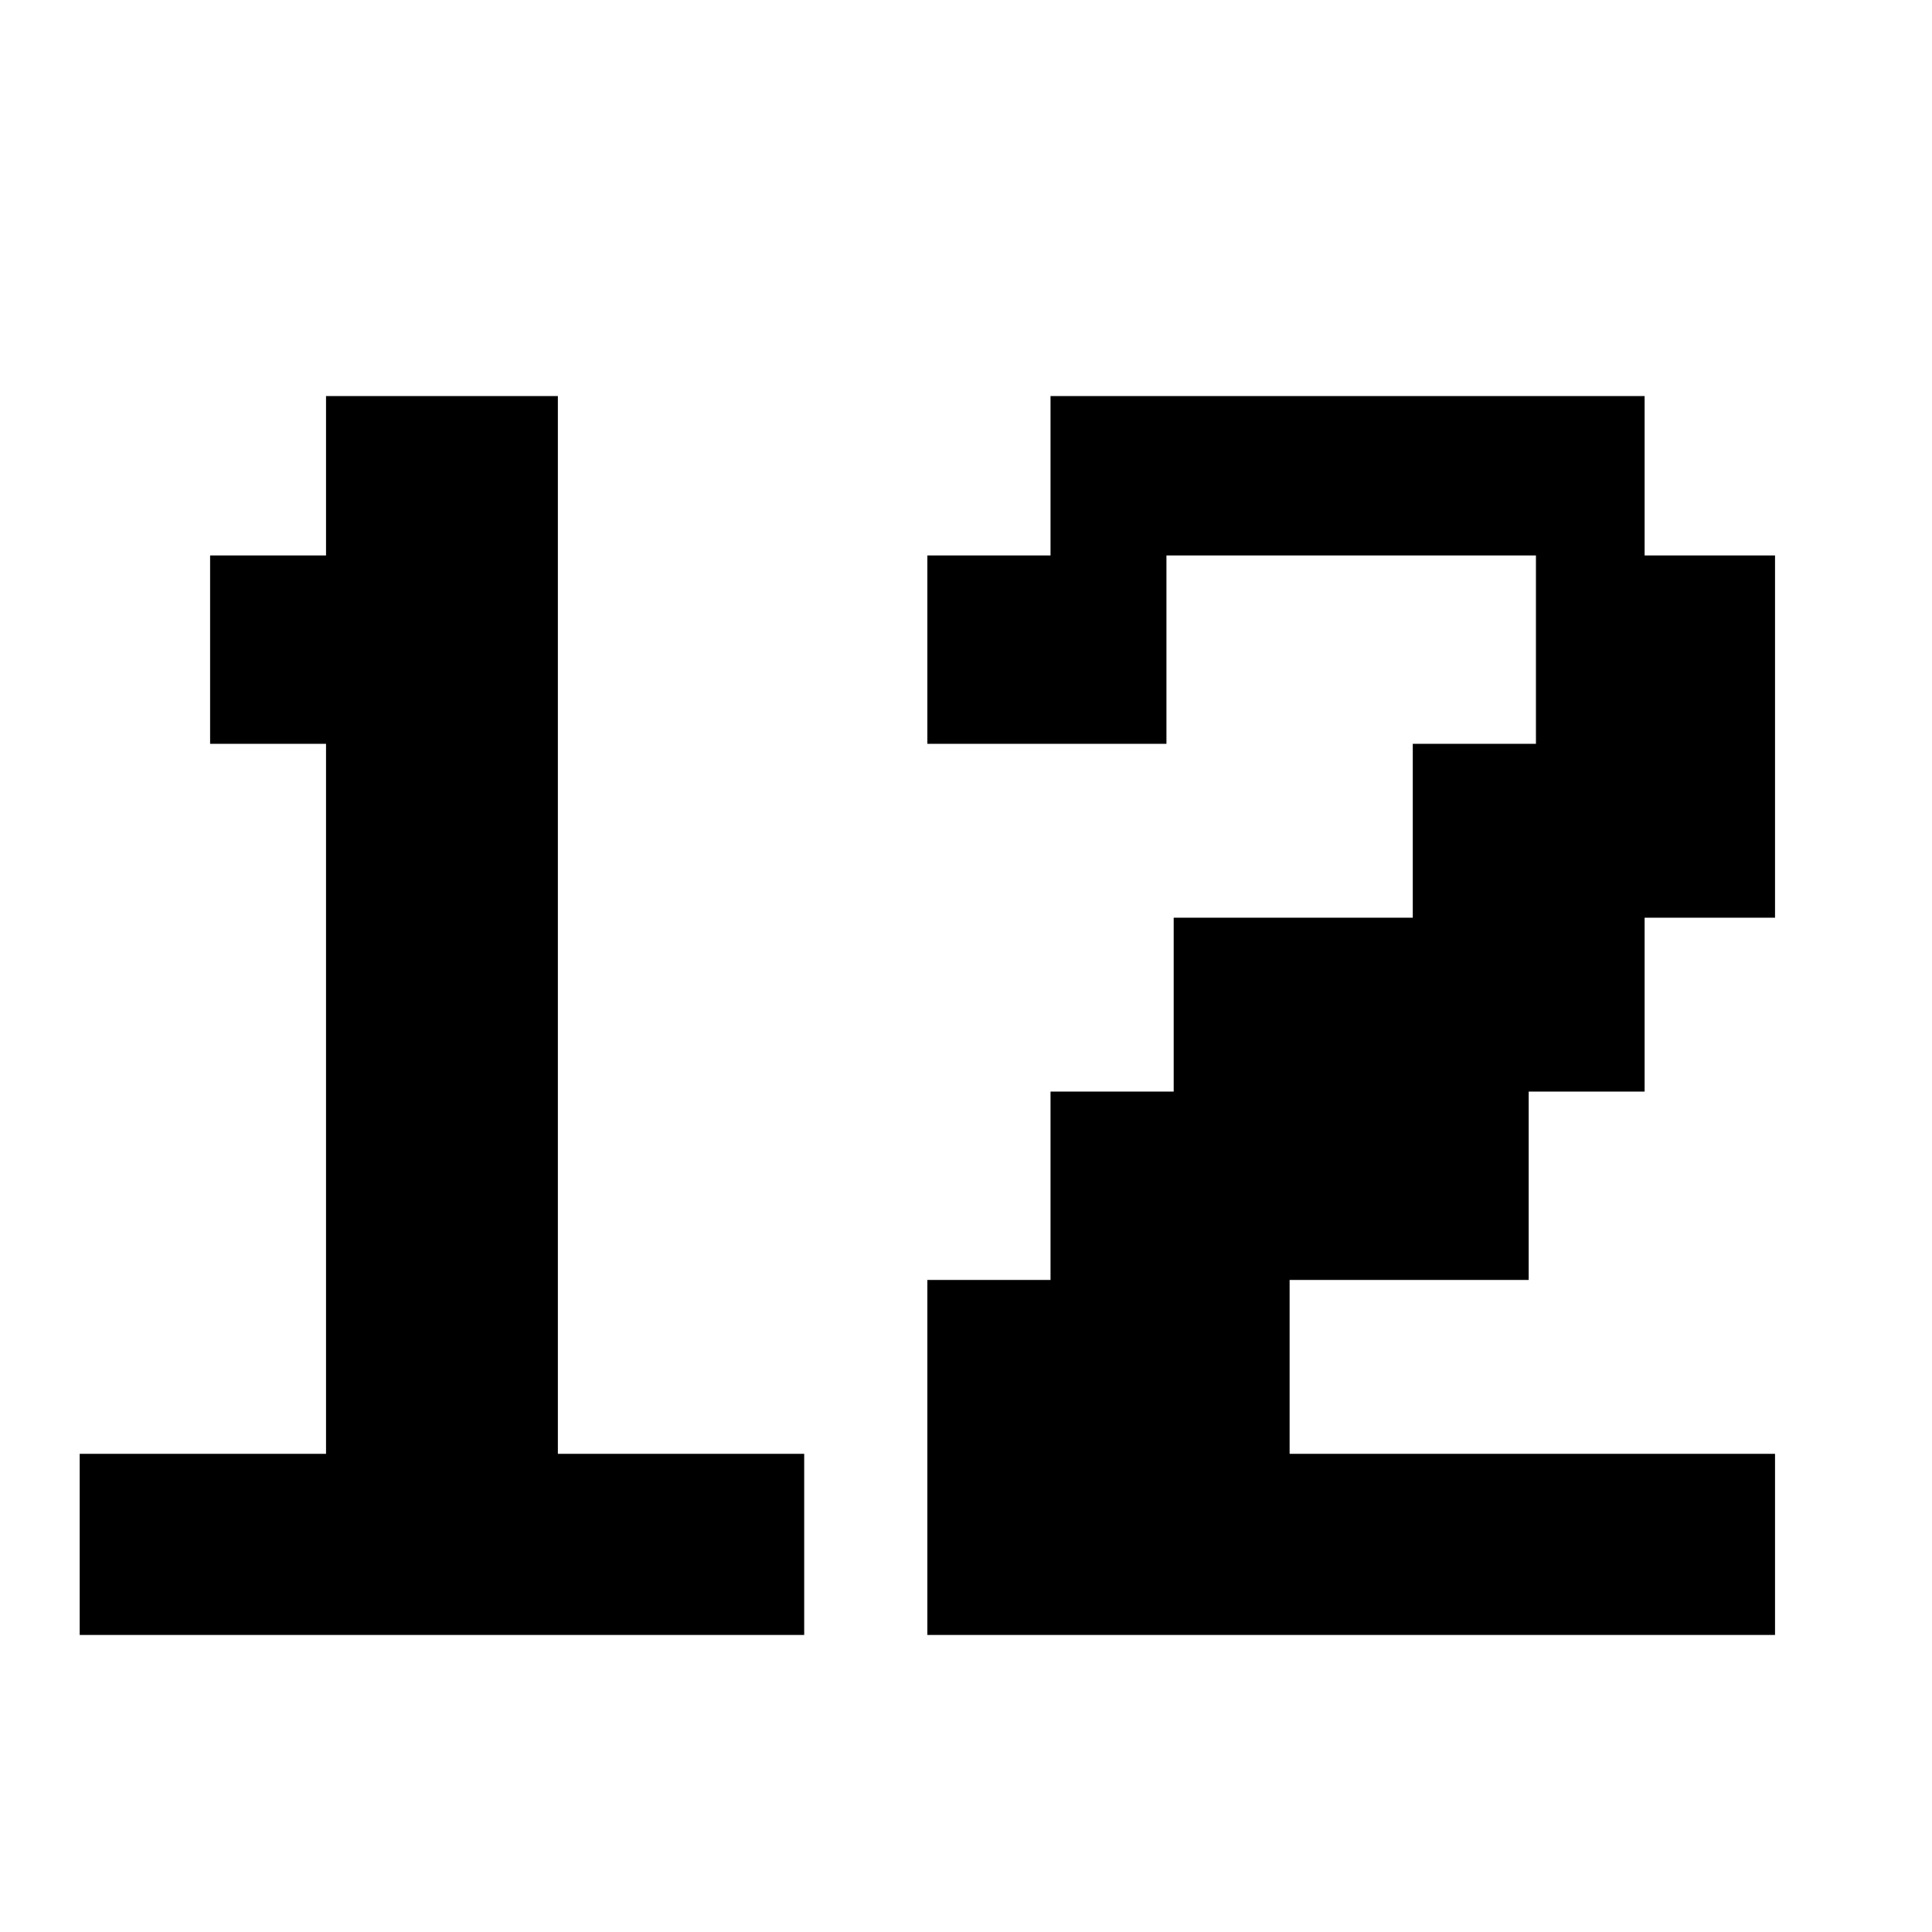 <?xml version="1.0" standalone="no"?>
<!DOCTYPE svg PUBLIC "-//W3C//DTD SVG 20010904//EN"
 "http://www.w3.org/TR/2001/REC-SVG-20010904/DTD/svg10.dtd">
<svg version="1.0" xmlns="http://www.w3.org/2000/svg"
 width="16pt" height="16pt" viewBox="0 0 16 16"
 preserveAspectRatio="xMidYMid meet">
<g transform="translate(0,16) scale(0.006,-0.006)"
fill="#000000" stroke="none">
<path d="M450 2010 l0 -110 -80 0 -80 0 0 -130 0 -130 80 0 80 0 0 -490 0
-490 -170 0 -170 0 0 -125 0 -125 500 0 500 0 0 125 0 125 -170 0 -170 0 0
730 0 730 -160 0 -160 0 0 -110z"/>
<path d="M1450 2010 l0 -110 -85 0 -85 0 0 -130 0 -130 165 0 165 0 0 130 0
130 255 0 255 0 0 -130 0 -130 -85 0 -85 0 0 -120 0 -120 -165 0 -165 0 0
-120 0 -120 -85 0 -85 0 0 -130 0 -130 -85 0 -85 0 0 -245 0 -245 585 0 585 0
0 125 0 125 -335 0 -335 0 0 120 0 120 165 0 165 0 0 130 0 130 80 0 80 0 0
120 0 120 90 0 90 0 0 250 0 250 -90 0 -90 0 0 110 0 110 -410 0 -410 0 0
-110z"/>
</g>
</svg>
